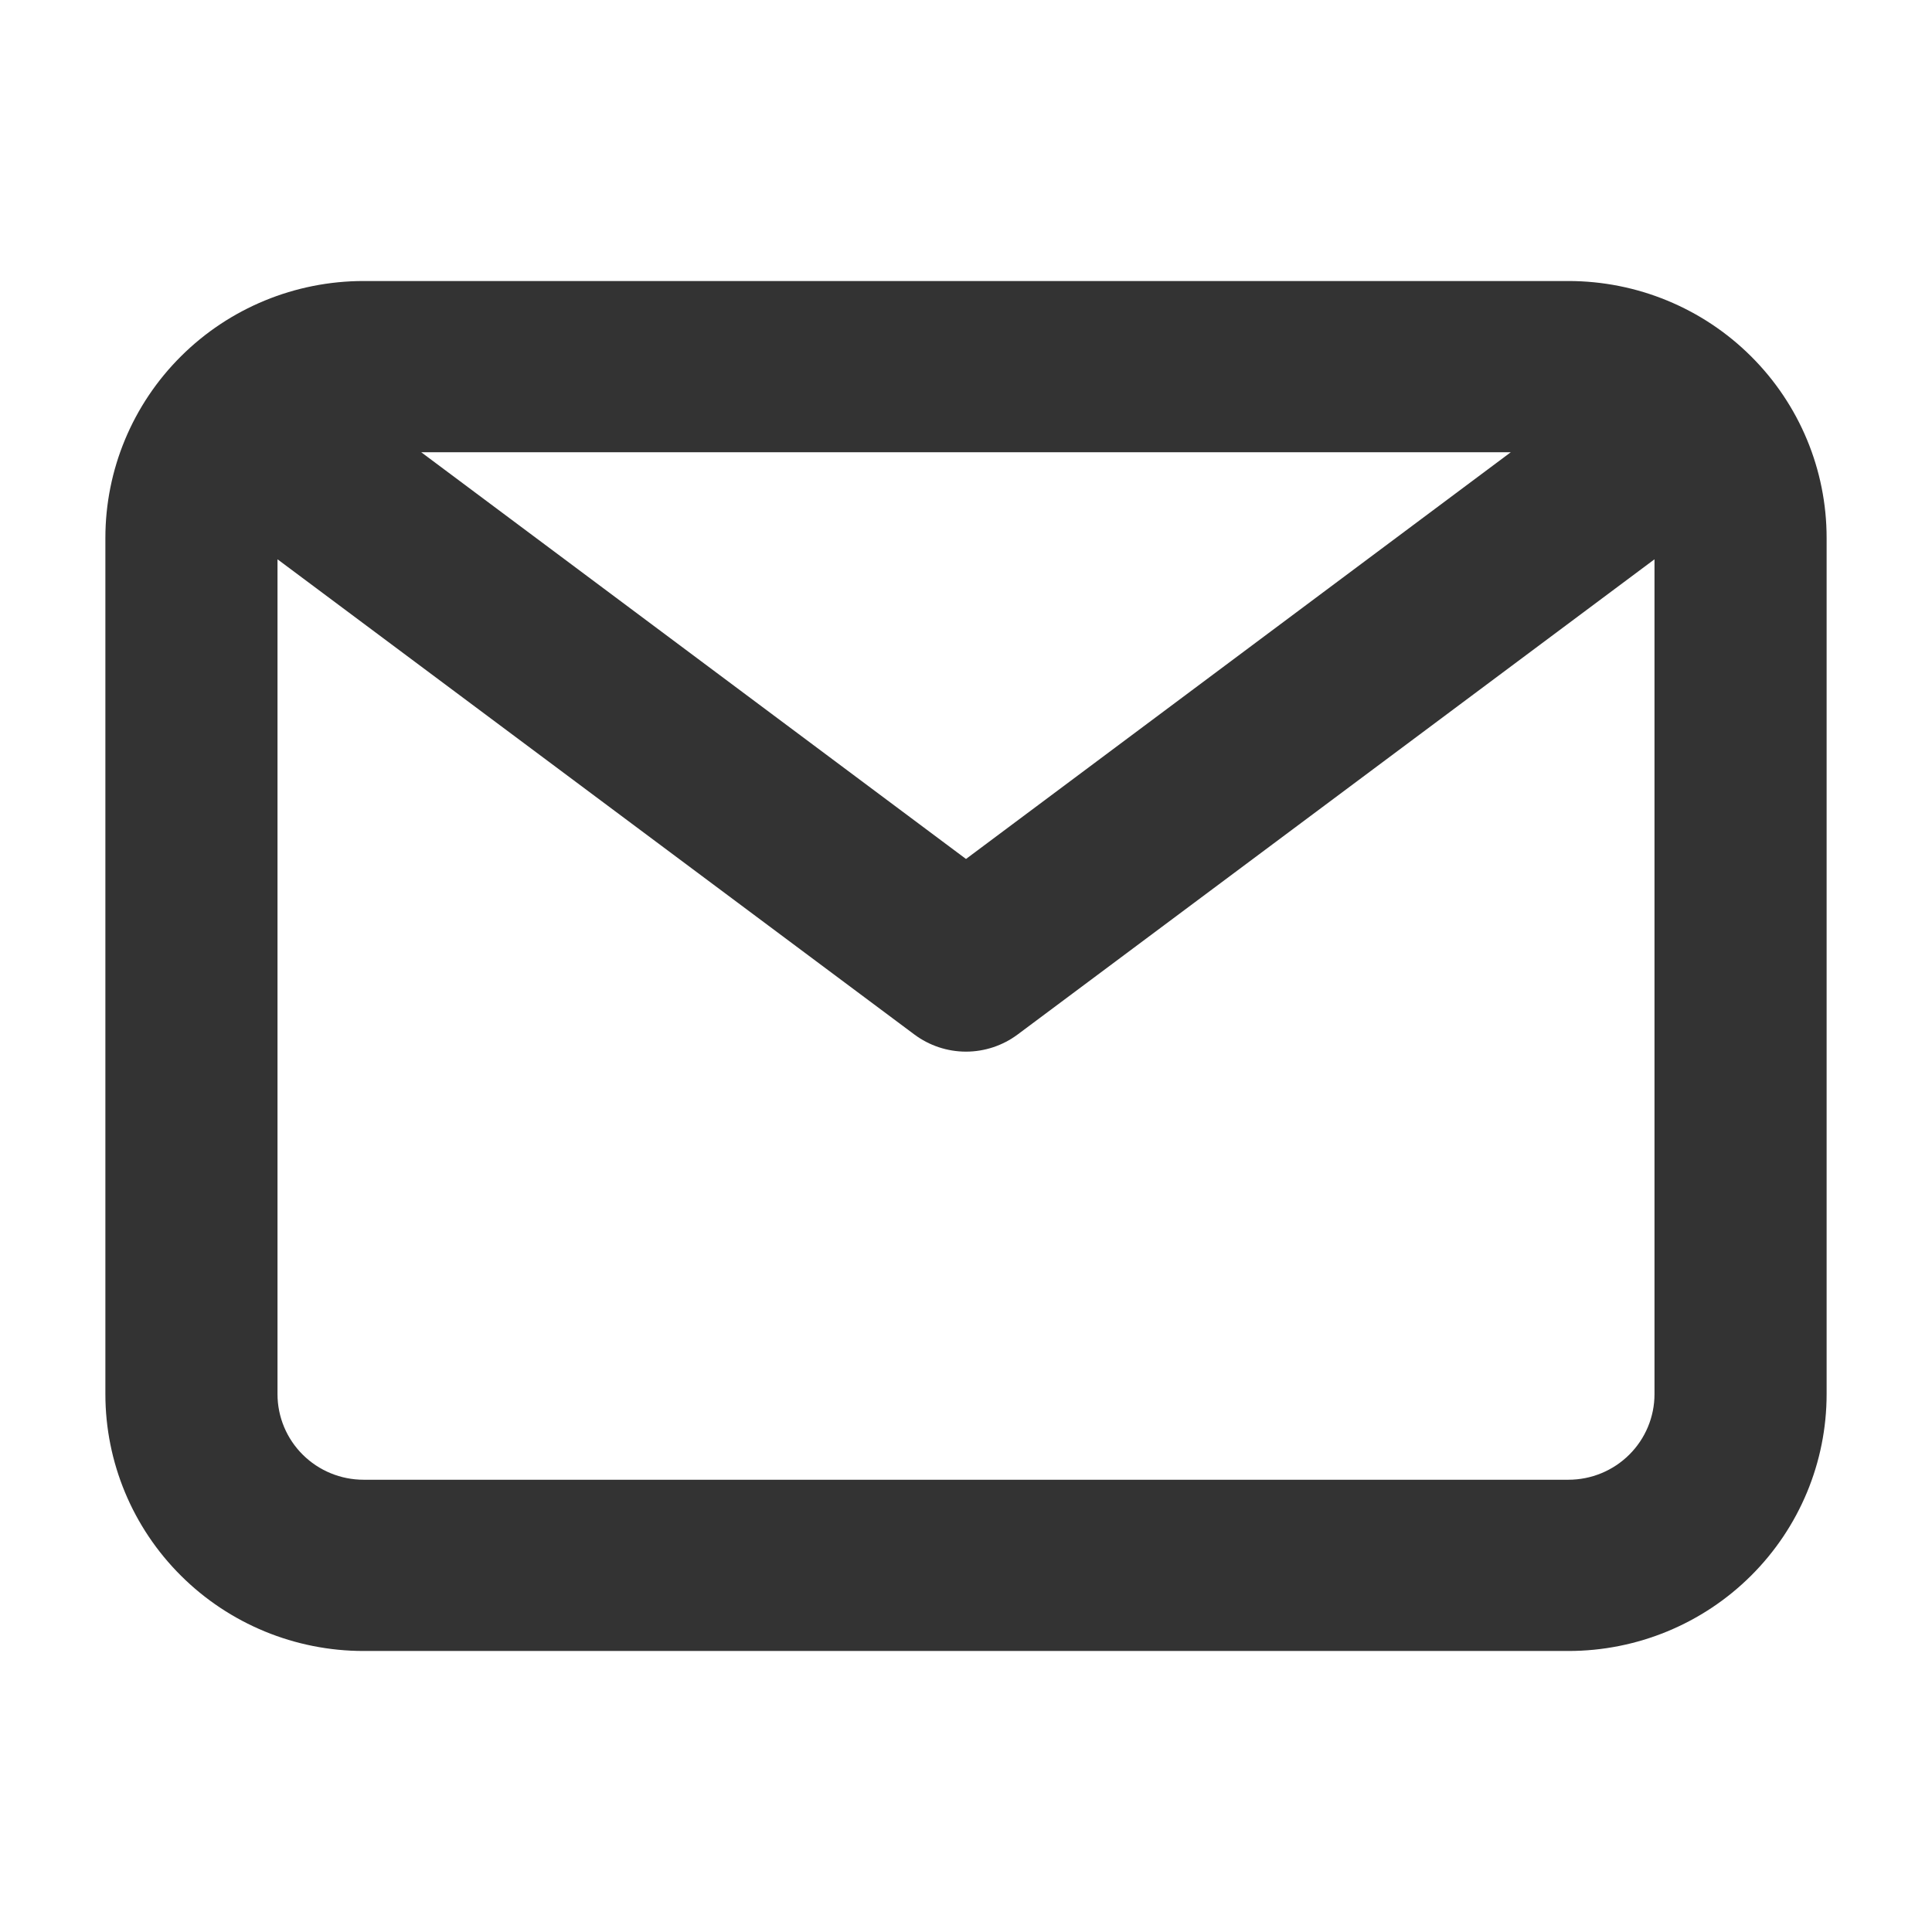 <svg width="55" height="55" viewBox="0 0 55 55" fill="none" xmlns="http://www.w3.org/2000/svg">
<path d="M44.65 8H10.35C8.401 8 6.531 8.77 5.153 10.142C3.774 11.513 3 13.373 3 15.312V39.688C3 41.627 3.774 43.487 5.153 44.858C6.531 46.23 8.401 47 10.35 47H44.65C46.599 47 48.469 46.23 49.847 44.858C51.226 43.487 52 41.627 52 39.688V15.312C52 13.373 51.226 11.513 49.847 10.142C48.469 8.77 46.599 8 44.65 8ZM43.008 12.875L27.5 24.453L11.992 12.875H43.008ZM44.65 42.125H10.35C9.7 42.125 9.077 41.868 8.618 41.411C8.158 40.954 7.9 40.334 7.9 39.688V15.922L26.03 29.45C26.454 29.766 26.97 29.938 27.5 29.938C28.03 29.938 28.546 29.766 28.97 29.45L47.1 15.922V39.688C47.1 40.334 46.842 40.954 46.382 41.411C45.923 41.868 45.3 42.125 44.65 42.125Z" fill="#333333"/>
</svg>
